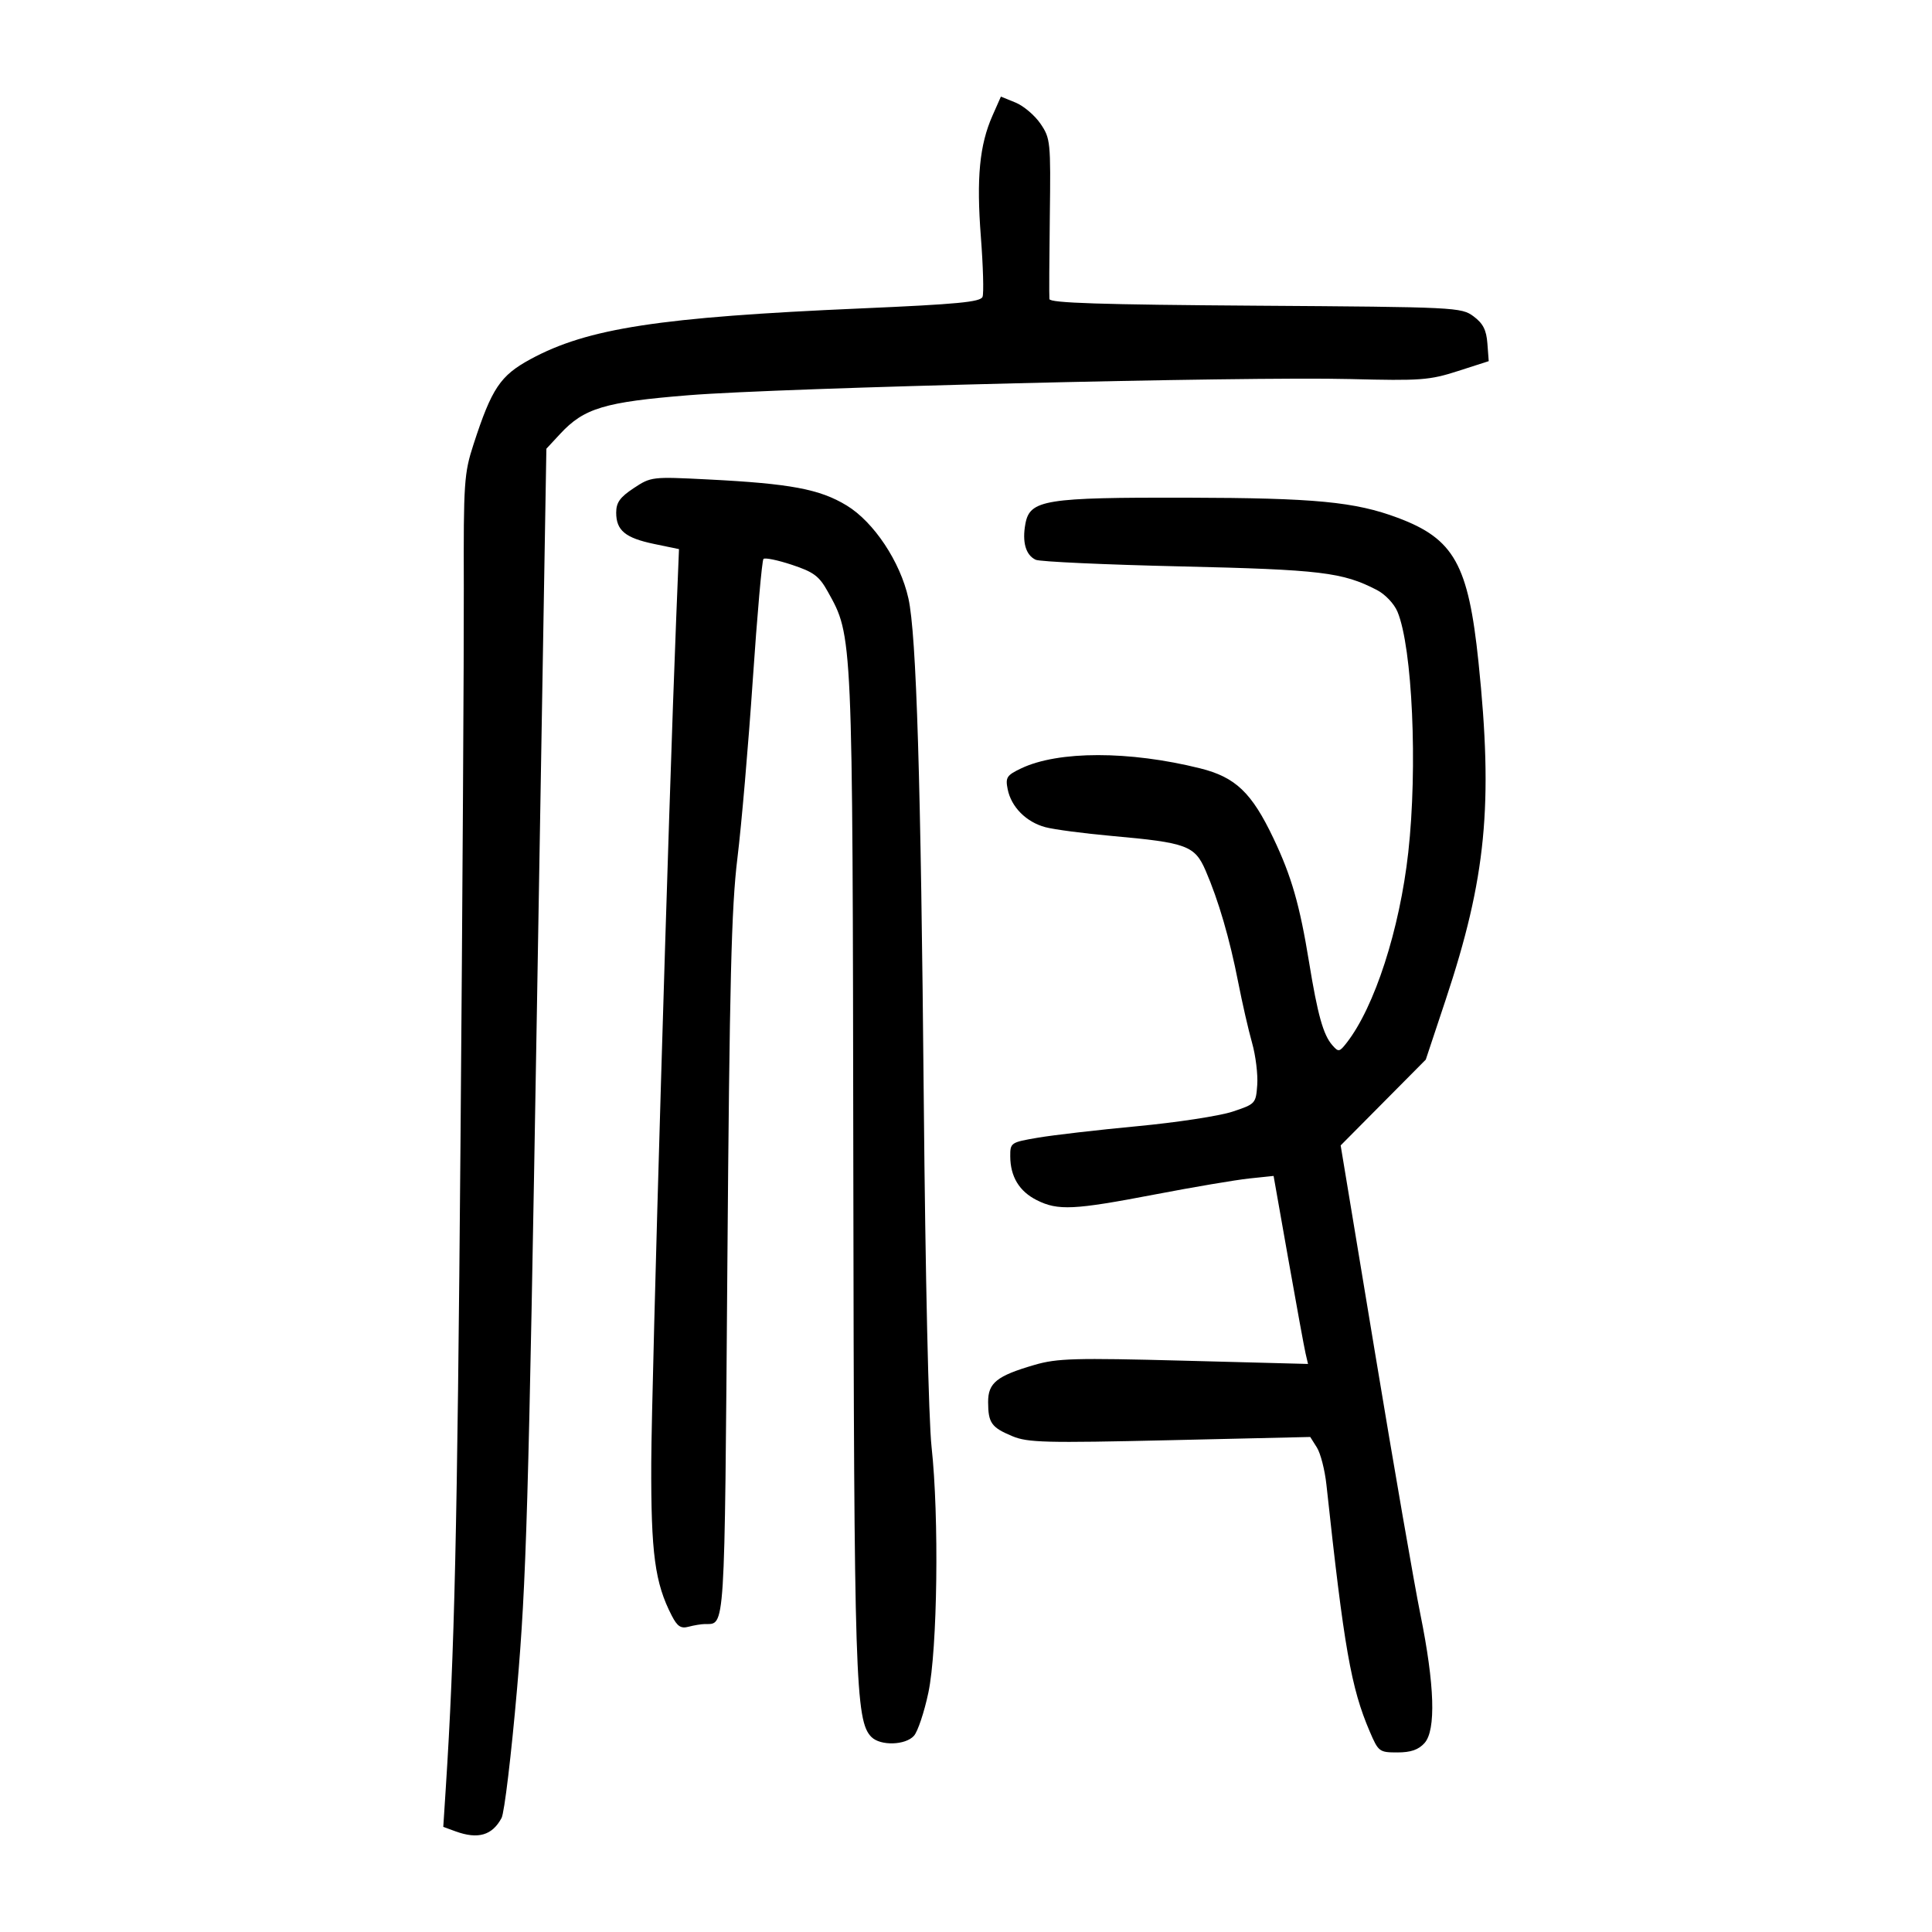 <?xml version="1.0" encoding="UTF-8" standalone="no"?>
<svg
   xmlns:dc="http://purl.org/dc/elements/1.1/"
   xmlns:cc="http://creativecommons.org/ns#"
   xmlns:rdf="http://www.w3.org/1999/02/22-rdf-syntax-ns#"
   xmlns:svg="http://www.w3.org/2000/svg"
   xmlns="http://www.w3.org/2000/svg"
   viewBox="0 0 300 300"
   height="300"
   width="300"
   id="svg2"
   version="1.1">
  <defs
     id="defs6" />
  <path
     id="path12"
     d="m 70.742,284.374 -1.91,-0.697 0.385,-5.951 c 1.367,-21.148 1.787,-39.562 2.291,-100.469 0.311,-37.618 0.541,-76.284 0.512,-85.925 -0.051,-16.451 0.042,-17.825 1.511,-22.341 2.827,-8.695 4.149,-10.67 8.843,-13.217 8.857,-4.806 20.049,-6.524 51.356,-7.885 14.94,-0.65 18.531,-0.992 18.84,-1.797 0.21,-0.547 0.092,-4.744 -0.261,-9.326 -0.703,-9.119 -0.212,-14.251 1.802,-18.803 l 1.31,-2.962 2.266,0.922 c 1.246,0.507 2.99,1.983 3.875,3.28 1.553,2.276 1.604,2.777 1.454,14.388 -0.085,6.616 -0.113,12.397 -0.062,12.845 0.069,0.613 8.024,0.869 32.007,1.031 31.176,0.21 31.96,0.249 33.855,1.659 1.469,1.093 1.99,2.113 2.146,4.199 l 0.207,2.755 -4.797,1.542 c -4.408,1.417 -5.764,1.518 -16.704,1.237 -16.255,-0.417 -88.225,1.342 -102.728,2.511 -13.07,1.054 -16.247,2.008 -19.943,5.988 l -2.155,2.321 -1.468,86.956 c -1.311,77.659 -1.641,88.946 -3.083,105.567 -0.888,10.236 -1.971,19.277 -2.407,20.091 -1.448,2.706 -3.659,3.35 -7.139,2.081 z M 212.686,268.853 c -2.899,-6.775 -3.981,-12.942 -6.721,-38.323 -0.245,-2.268 -0.91,-4.861 -1.478,-5.761 l -1.033,-1.637 -21.783,0.501 c -19.353,0.445 -22.084,0.375 -24.476,-0.624 -3.253,-1.359 -3.748,-2.055 -3.761,-5.289 -0.013,-2.988 1.343,-4.075 7.214,-5.782 3.513,-1.021 6.236,-1.098 23.22,-0.651 l 19.24,0.506 -0.38,-1.631 c -0.209,-0.897 -1.412,-7.466 -2.673,-14.598 l -2.293,-12.967 -3.781,0.397 c -2.079,0.218 -8.68,1.336 -14.667,2.484 -12.581,2.412 -15.034,2.53 -18.319,0.883 -2.723,-1.366 -4.109,-3.652 -4.124,-6.802 -0.01,-2.119 0.078,-2.179 4.286,-2.898 2.363,-0.404 9.31,-1.208 15.438,-1.785 6.128,-0.578 12.779,-1.594 14.779,-2.257 3.575,-1.186 3.641,-1.257 3.85,-4.155 0.117,-1.622 -0.244,-4.56 -0.803,-6.53 -0.559,-1.97 -1.529,-6.211 -2.157,-9.425 -1.314,-6.73 -3.058,-12.706 -5.052,-17.313 -1.684,-3.891 -2.916,-4.347 -14.542,-5.388 -4.348,-0.389 -9.006,-1.004 -10.352,-1.365 -2.976,-0.8 -5.296,-3.137 -5.846,-5.888 -0.368,-1.838 -0.154,-2.169 2.093,-3.241 5.756,-2.745 16.799,-2.748 27.791,-0.007 5.497,1.371 8.009,3.767 11.383,10.86 2.808,5.901 4.08,10.328 5.534,19.247 1.328,8.149 2.2,11.267 3.598,12.869 0.97,1.111 1.105,1.09 2.227,-0.344 4.341,-5.549 8.241,-17.59 9.577,-29.575 1.475,-13.225 0.641,-31.833 -1.674,-37.374 -0.52,-1.245 -1.908,-2.708 -3.206,-3.38 -5.321,-2.753 -8.694,-3.158 -30.472,-3.66 -11.72,-0.27 -21.839,-0.732 -22.486,-1.026 -1.559,-0.709 -2.146,-2.751 -1.611,-5.605 0.697,-3.715 3.036,-4.091 25.128,-4.041 19.837,0.044 26.044,0.638 32.692,3.125 8.744,3.271 10.958,7.232 12.535,22.423 2.297,22.124 1.189,33.507 -5.101,52.43 l -3.085,9.28 -6.609,6.662 -6.609,6.662 5.332,32.177 c 2.932,17.697 6.102,35.977 7.044,40.622 2.222,10.961 2.449,18.001 0.644,20.004 -0.94,1.043 -2.128,1.453 -4.212,1.453 -2.808,0 -2.948,-0.106 -4.299,-3.265 z m -77.366,0.875 c -2.502,-2.502 -2.707,-8.906 -2.817,-88.003 -0.117,-83.786 -0.077,-82.877 -3.973,-89.875 -1.335,-2.398 -2.174,-3.023 -5.568,-4.149 -2.198,-0.729 -4.183,-1.138 -4.411,-0.909 -0.229,0.229 -0.976,8.69 -1.661,18.803 -0.685,10.113 -1.758,22.563 -2.386,27.667 -0.935,7.603 -1.218,19.068 -1.562,63.438 -0.447,57.637 -0.306,55.42 -3.513,55.481 -0.567,0.011 -1.704,0.2 -2.526,0.421 -1.172,0.314 -1.728,-0.051 -2.577,-1.693 -2.639,-5.103 -3.253,-9.679 -3.199,-23.817 0.047,-12.131 2.705,-102.133 3.872,-131.06 l 0.434,-10.765 -3.844,-0.798 c -4.489,-0.932 -5.907,-2.1 -5.907,-4.865 0,-1.572 0.586,-2.391 2.719,-3.803 2.684,-1.776 2.832,-1.794 11.514,-1.354 12.834,0.65 17.371,1.501 21.558,4.046 4.22,2.565 8.325,8.744 9.586,14.429 1.249,5.629 1.936,28.125 2.387,78.145 0.245,27.188 0.746,49.388 1.208,53.617 1.186,10.844 0.918,31.452 -0.497,38.151 -0.639,3.025 -1.647,6.041 -2.241,6.702 -1.322,1.473 -5.2,1.583 -6.596,0.187 z"
     style="fill:#000000;stroke-width:0.687" />
</svg>
